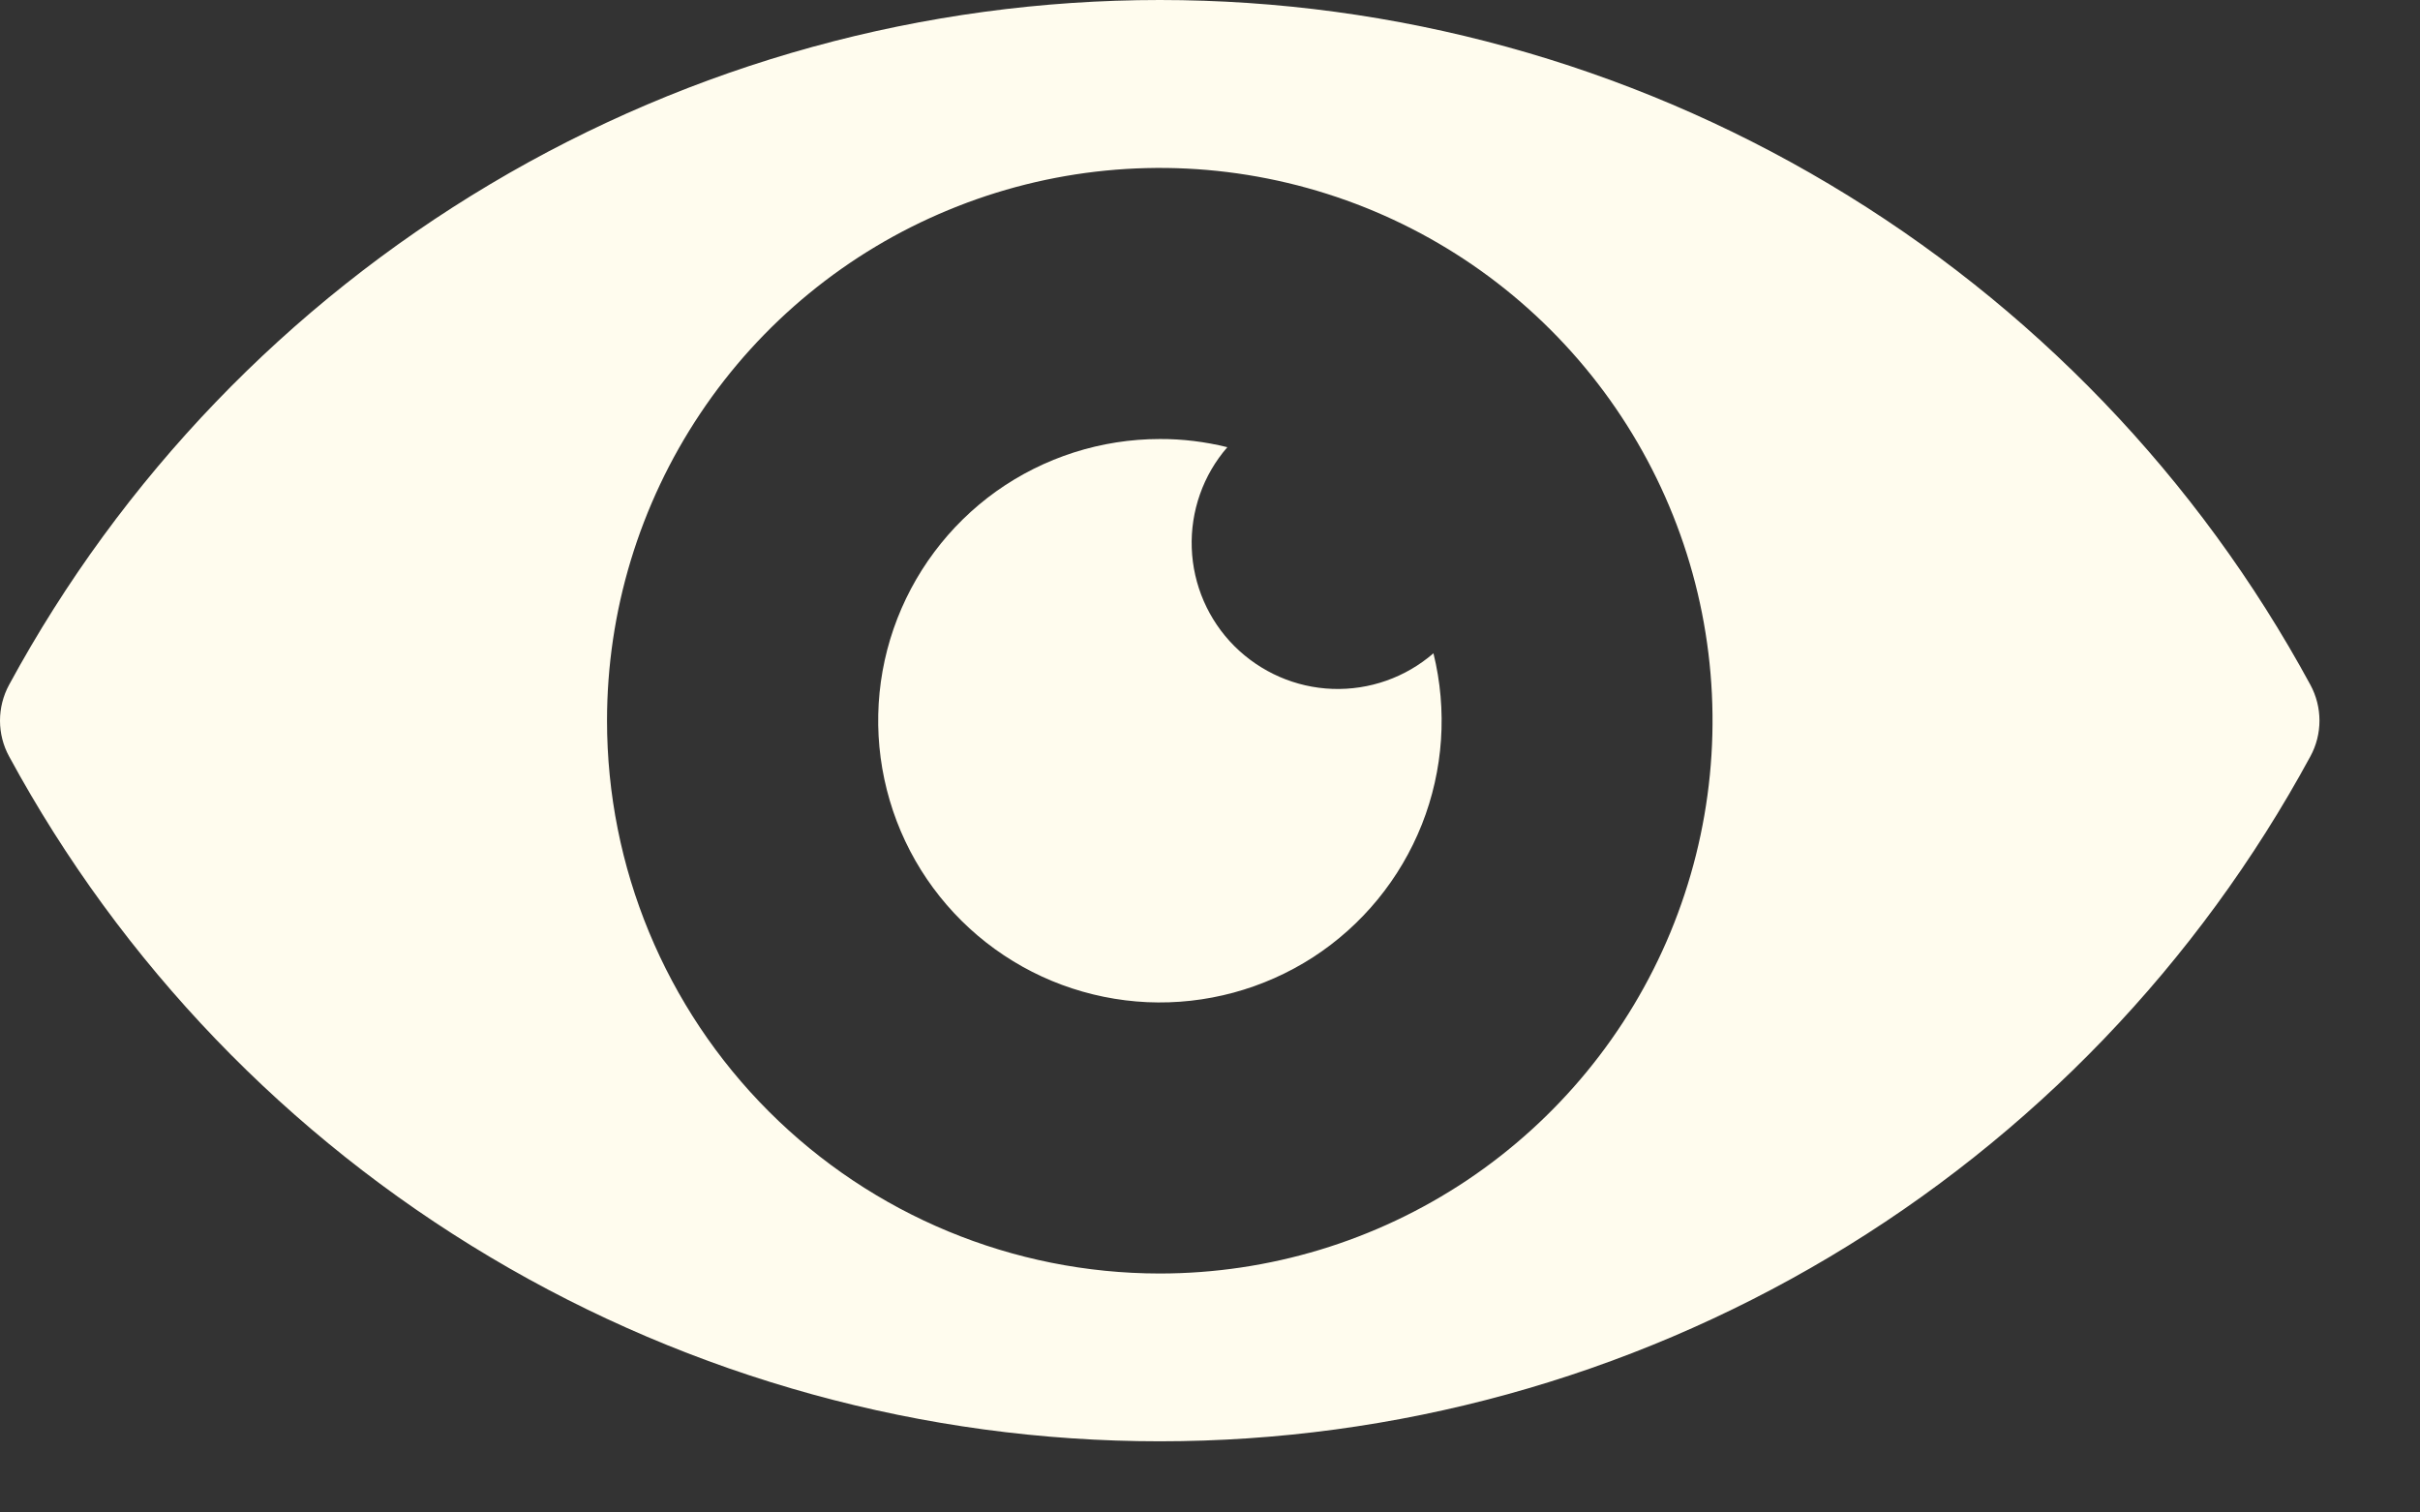 <svg width="24" height="15" viewBox="0 0 24 15" fill="none" xmlns="http://www.w3.org/2000/svg">
<rect x="0" y="0" width="24" height="15" fill="#333333" stroke="none"/>
<path opacity="1" d="M0.09 7.501C0.031 7.393 0 7.271 0 7.147C0 7.023 0.031 6.901 0.09 6.792C1.204 4.738 2.853 3.022 4.861 1.827C6.87 0.631 9.164 0 11.502 0C13.839 0 16.133 0.631 18.142 1.827C20.15 3.022 21.799 4.738 22.913 6.792C22.972 6.901 23.003 7.023 23.003 7.147C23.003 7.271 22.972 7.393 22.913 7.501C21.799 9.556 20.15 11.272 18.142 12.467C16.133 13.663 13.839 14.294 11.502 14.294C9.164 14.294 6.87 13.663 4.861 12.467C2.853 11.272 1.204 9.556 0.09 7.501ZM11.5 12.63C12.584 12.63 13.644 12.309 14.546 11.707C15.448 11.104 16.151 10.248 16.566 9.247C16.981 8.245 17.09 7.143 16.879 6.079C16.668 5.016 16.146 4.039 15.379 3.272C14.613 2.505 13.636 1.983 12.572 1.771C11.509 1.559 10.406 1.668 9.405 2.083C8.403 2.497 7.546 3.2 6.944 4.102C6.342 5.003 6.02 6.063 6.02 7.147C6.02 8.601 6.597 9.995 7.625 11.023C8.653 12.051 10.046 12.629 11.5 12.63Z" fill="#FFFCEE"/>
<path opacity="1" d="M11.503 4.354C11.729 4.353 11.953 4.381 12.172 4.435C11.932 4.711 11.806 5.069 11.819 5.435C11.832 5.801 11.983 6.149 12.242 6.408C12.502 6.667 12.849 6.819 13.215 6.832C13.582 6.845 13.939 6.719 14.216 6.479C14.355 7.043 14.315 7.637 14.101 8.177C13.886 8.718 13.509 9.178 13.021 9.494C12.532 9.809 11.958 9.965 11.377 9.939C10.796 9.912 10.238 9.706 9.78 9.347C9.323 8.989 8.988 8.496 8.824 7.939C8.659 7.381 8.672 6.786 8.862 6.236C9.052 5.687 9.408 5.21 9.881 4.872C10.355 4.535 10.922 4.354 11.503 4.354Z" fill="#FFFCEE"/>
</svg>
